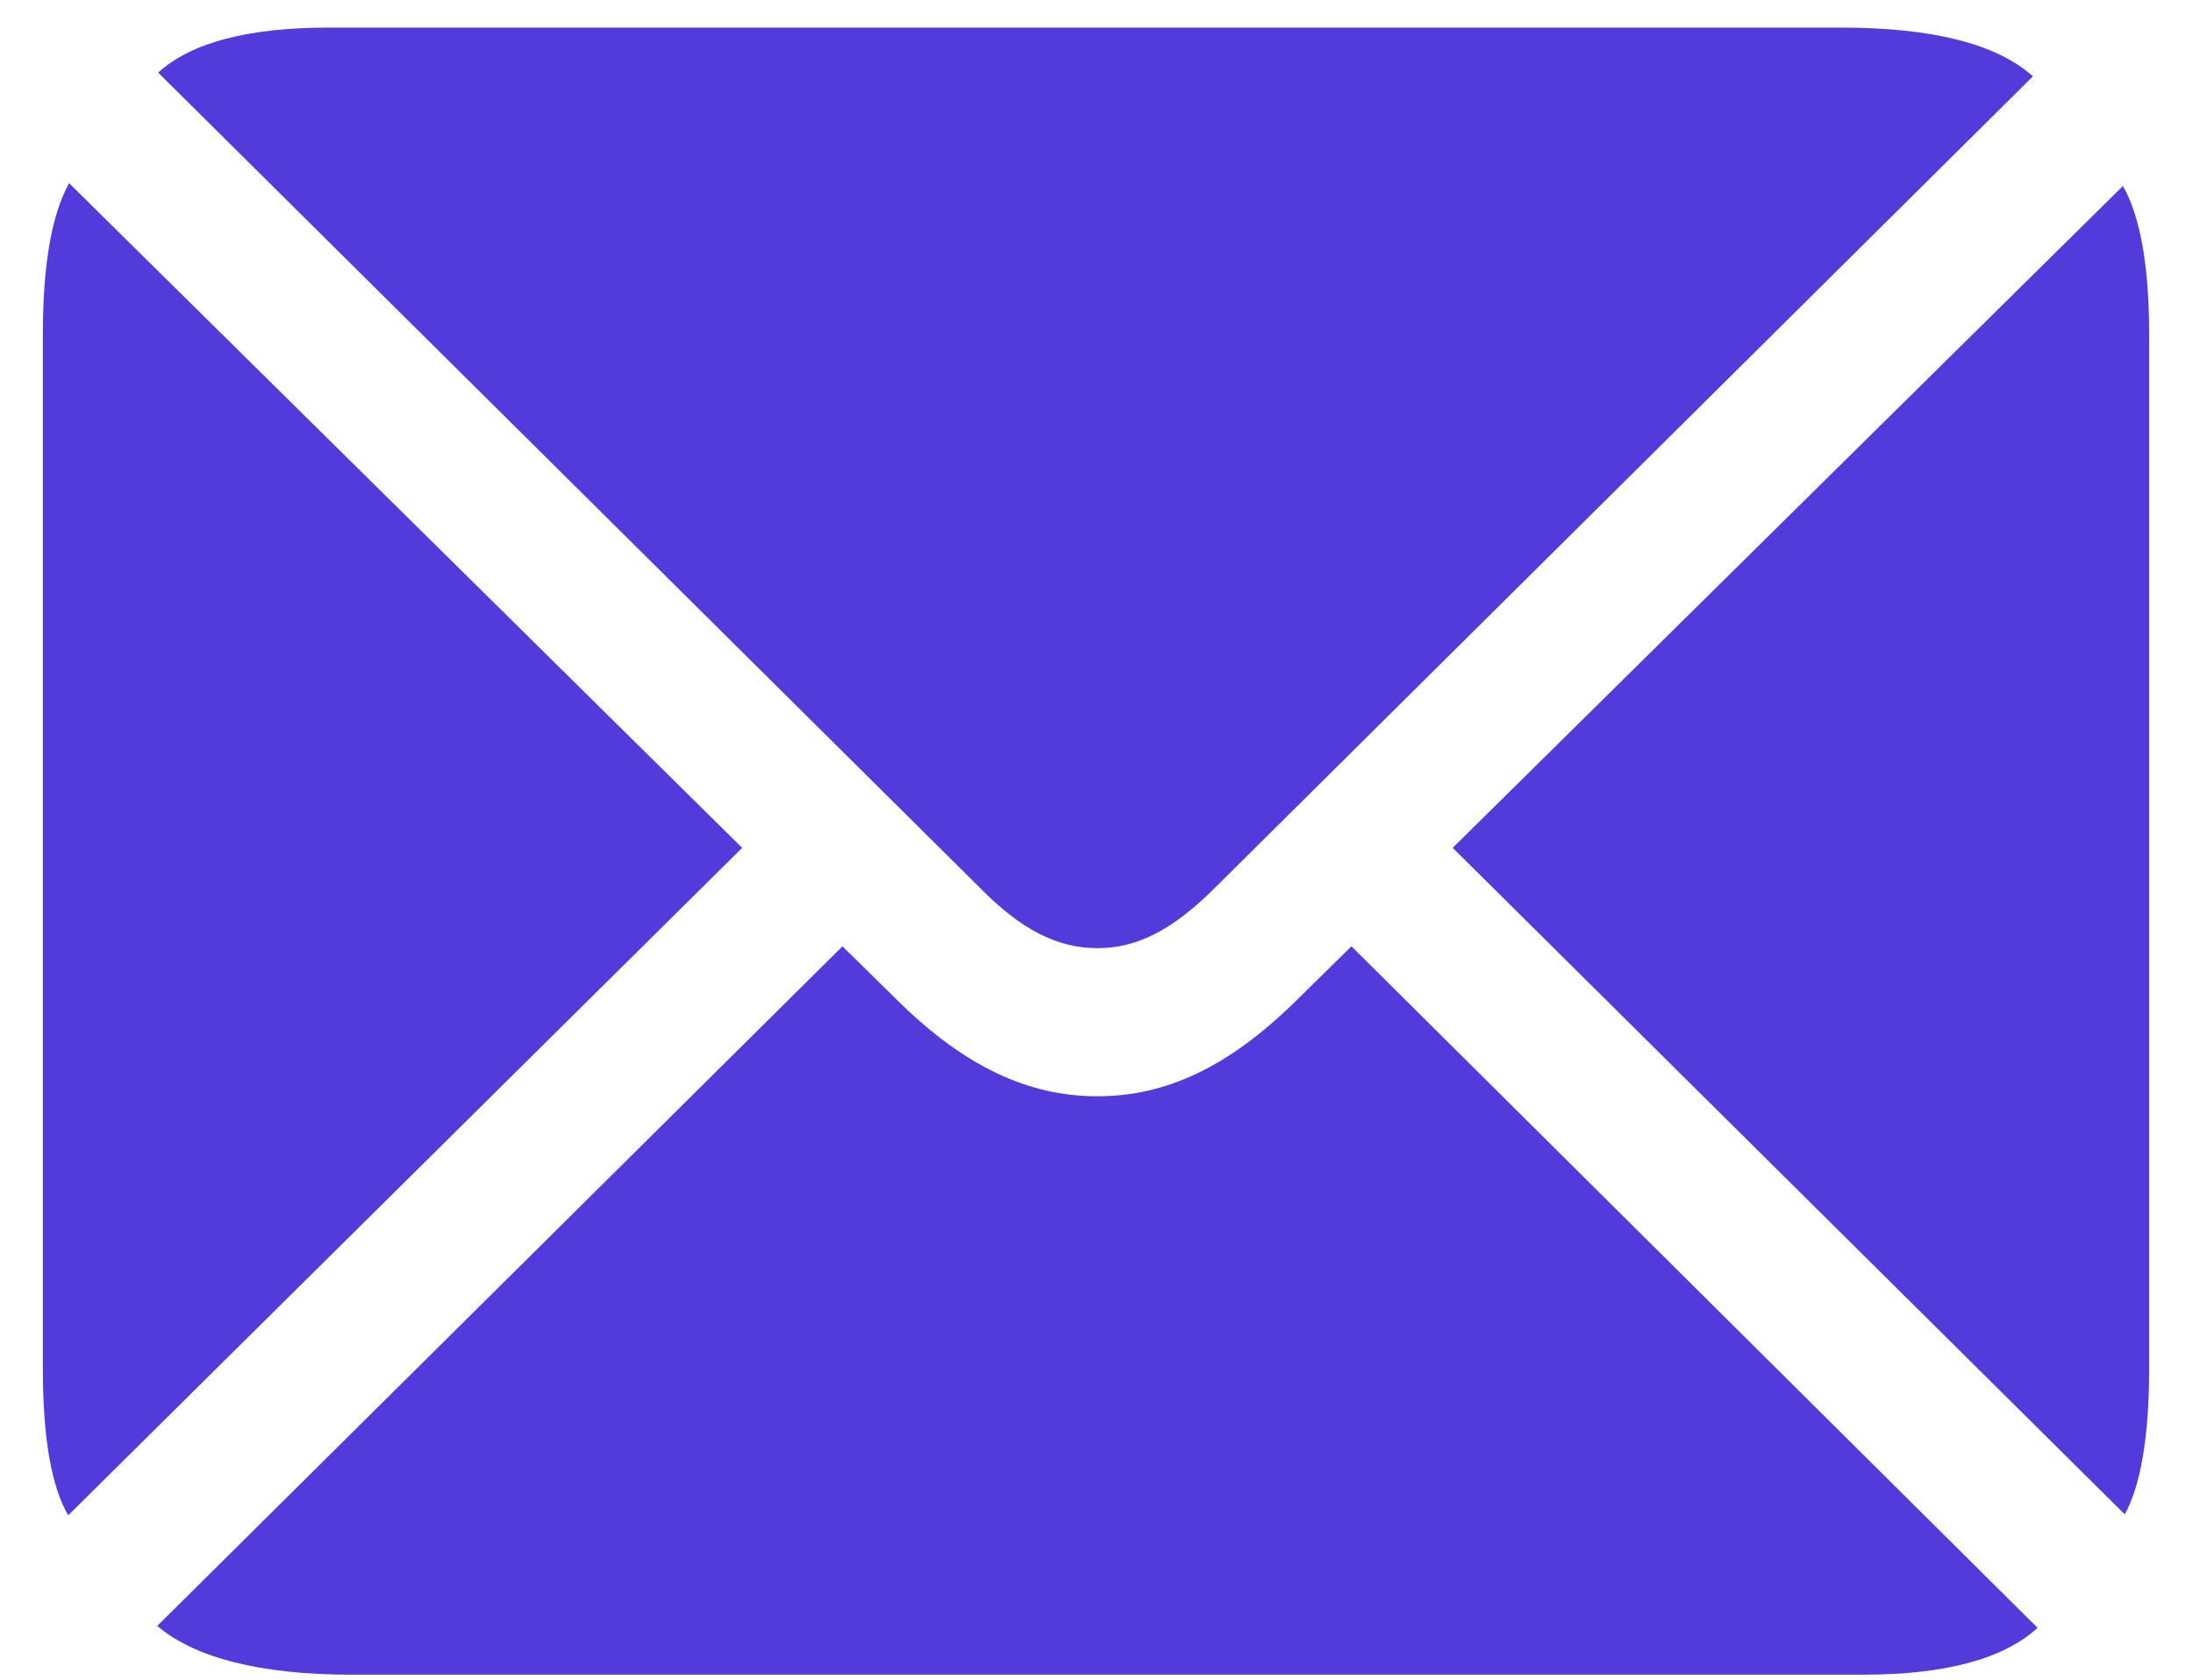 <svg width="47" height="36" viewBox="0 0 47 36" fill="none" xmlns="http://www.w3.org/2000/svg">
<path d="M23.52 20.319C24.384 20.319 25.147 19.917 26.051 19.013L43.569 1.636C42.785 0.933 41.399 0.591 39.451 0.591H7.047C5.319 0.591 4.094 0.913 3.39 1.556L20.989 19.013C21.873 19.917 22.656 20.319 23.52 20.319ZM1.462 32.473L15.906 18.169L1.482 3.926C1.12 4.569 0.919 5.634 0.919 7.14V29.339C0.919 30.806 1.1 31.85 1.462 32.473ZM45.538 32.453C45.879 31.83 46.06 30.785 46.06 29.339V7.14C46.06 5.674 45.859 4.609 45.498 3.986L31.134 18.169L45.538 32.453ZM7.529 35.888H39.933C41.701 35.888 42.946 35.547 43.669 34.884L28.964 20.279L27.718 21.504C26.332 22.85 25.006 23.493 23.52 23.493C22.033 23.493 20.687 22.85 19.301 21.504L18.056 20.279L3.37 34.843C4.174 35.527 5.58 35.888 7.529 35.888Z" fill="#523BDA"/>
</svg>
